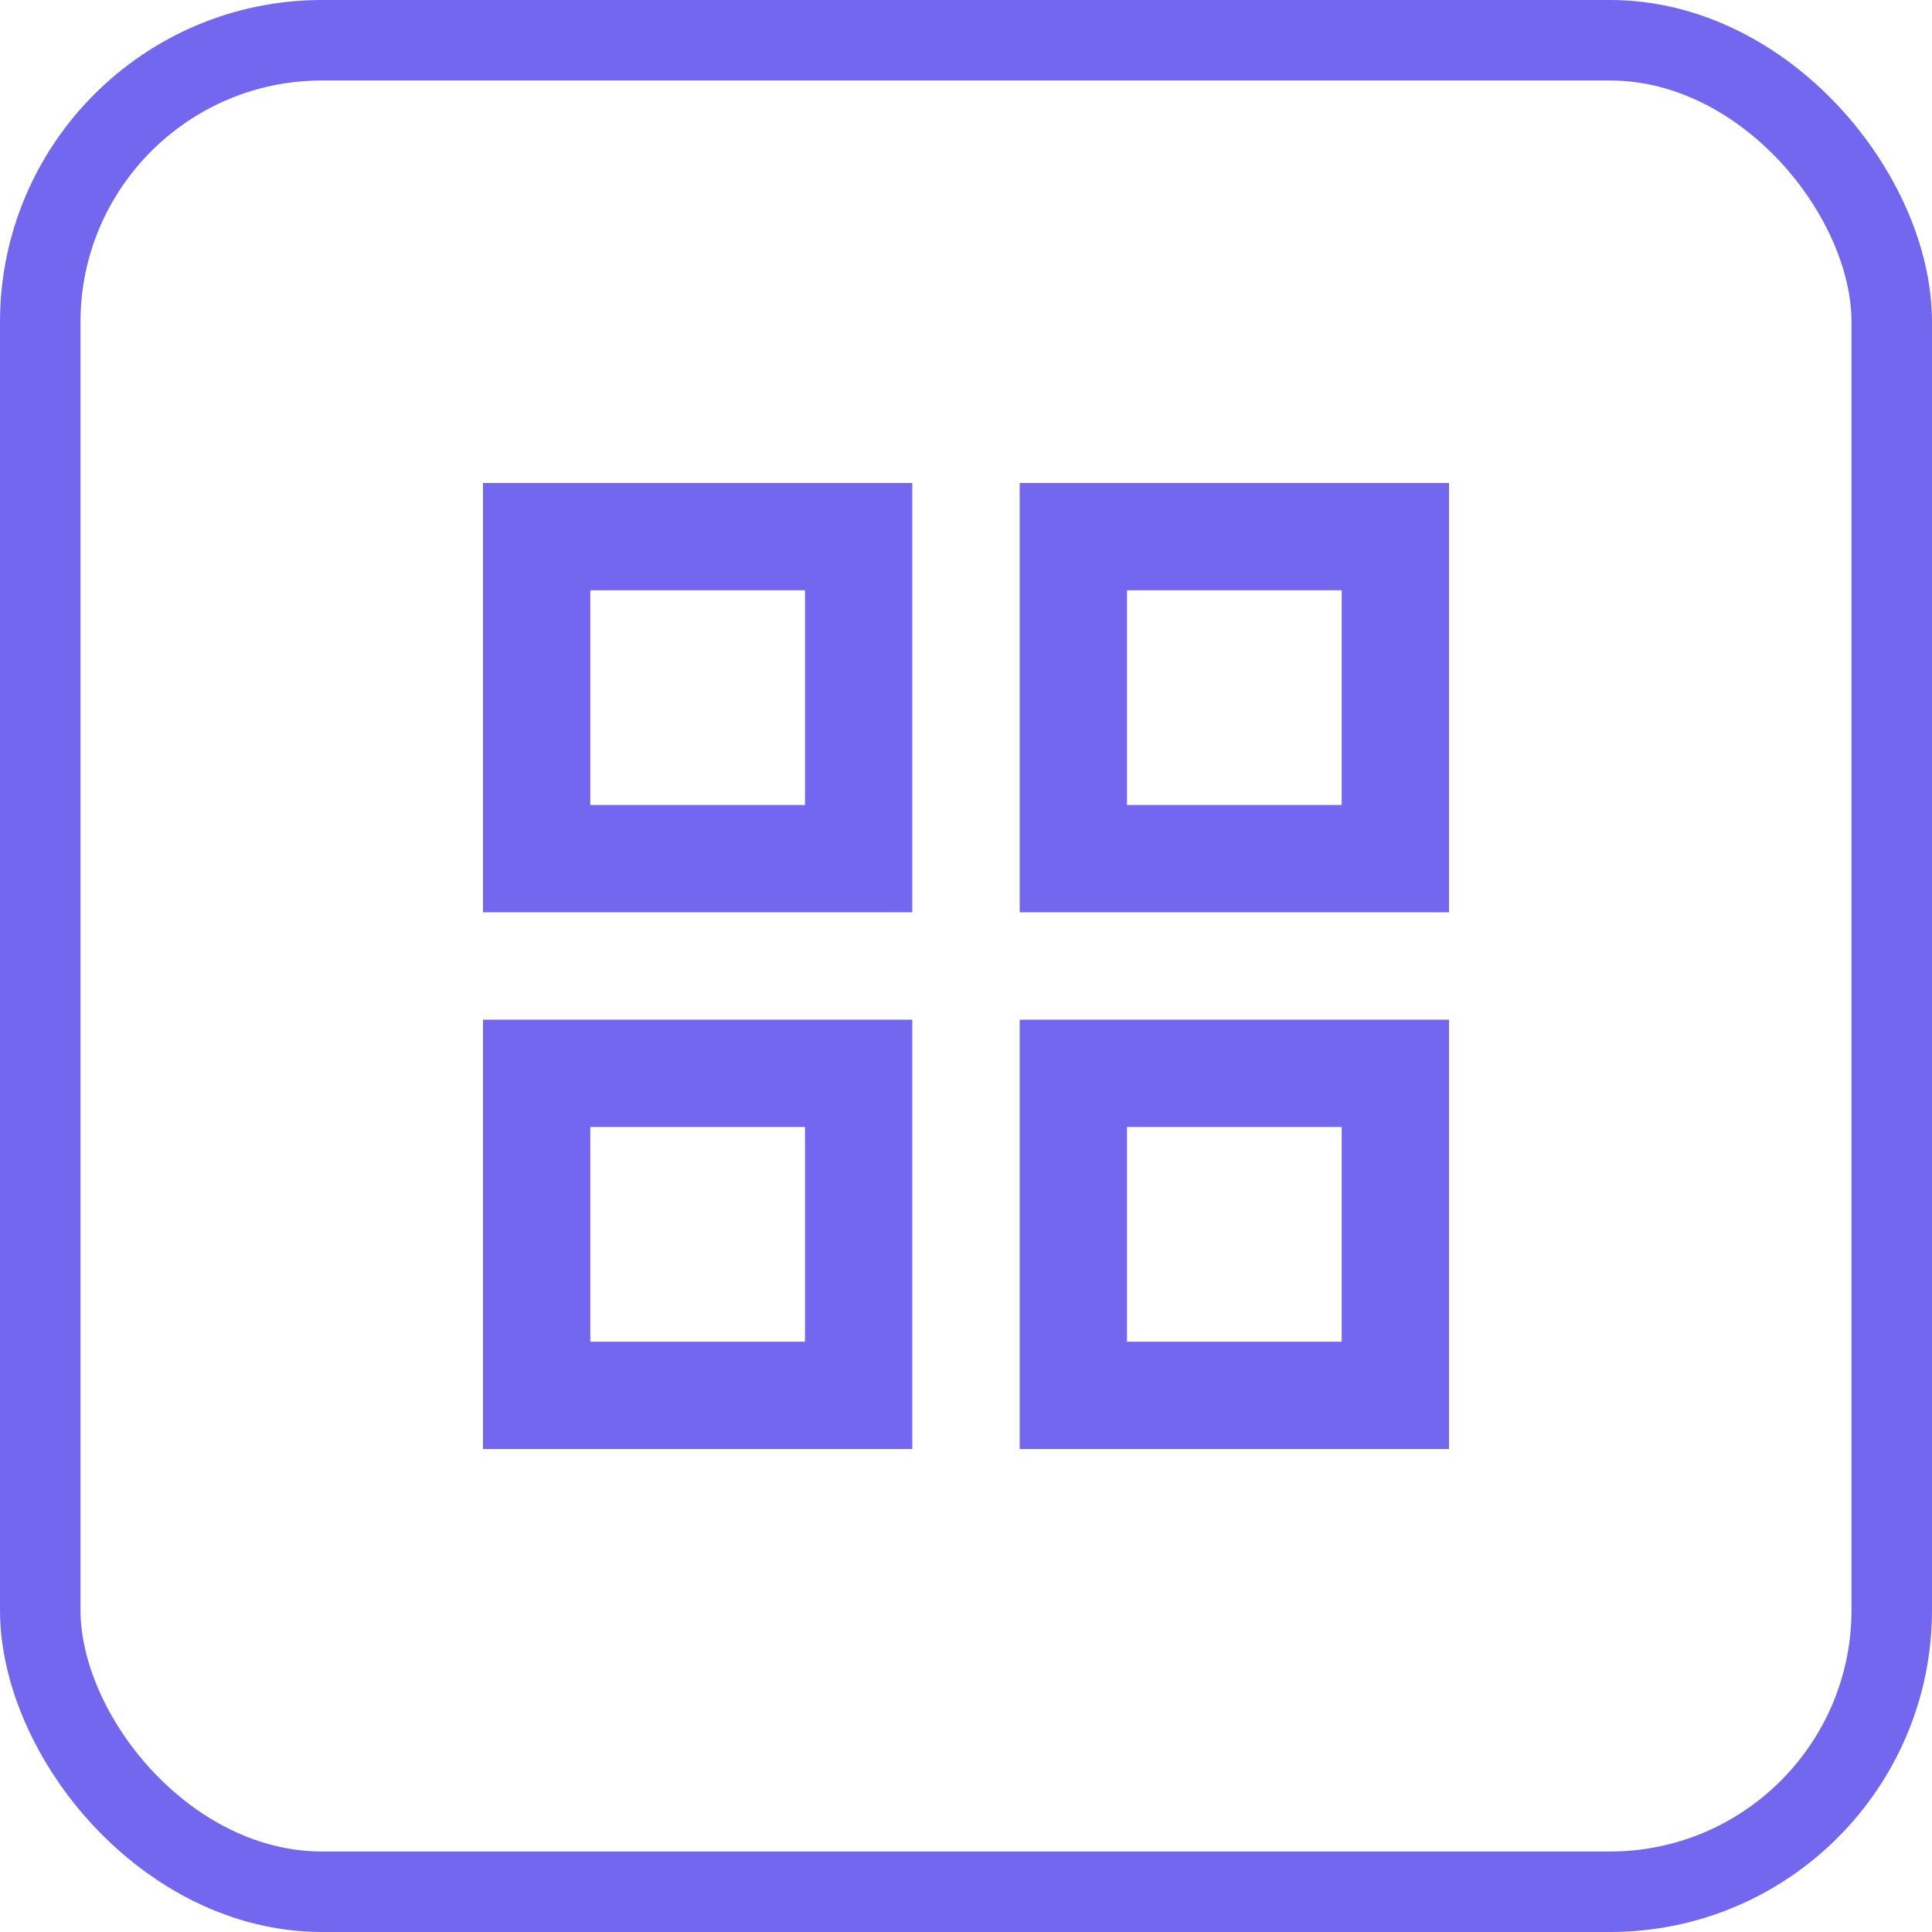 <svg width="24" height="24" viewBox="0 0 24 24" fill="none" xmlns="http://www.w3.org/2000/svg">
<path d="M6 6V11.333H11.333V6H6ZM10 10H7.333V7.333H10V10ZM6 12.667V18H11.333V12.667H6ZM10 16.667H7.333V14H10V16.667ZM12.667 6V11.333H18V6H12.667ZM16.667 10H14V7.333H16.667V10ZM12.667 12.667V18H18V12.667H12.667ZM16.667 16.667H14V14H16.667V16.667Z" fill="#7367F0"/>
<rect x="0.5" y="0.5" width="23" height="23" rx="3.5" stroke="#7367F0"/>
</svg>
